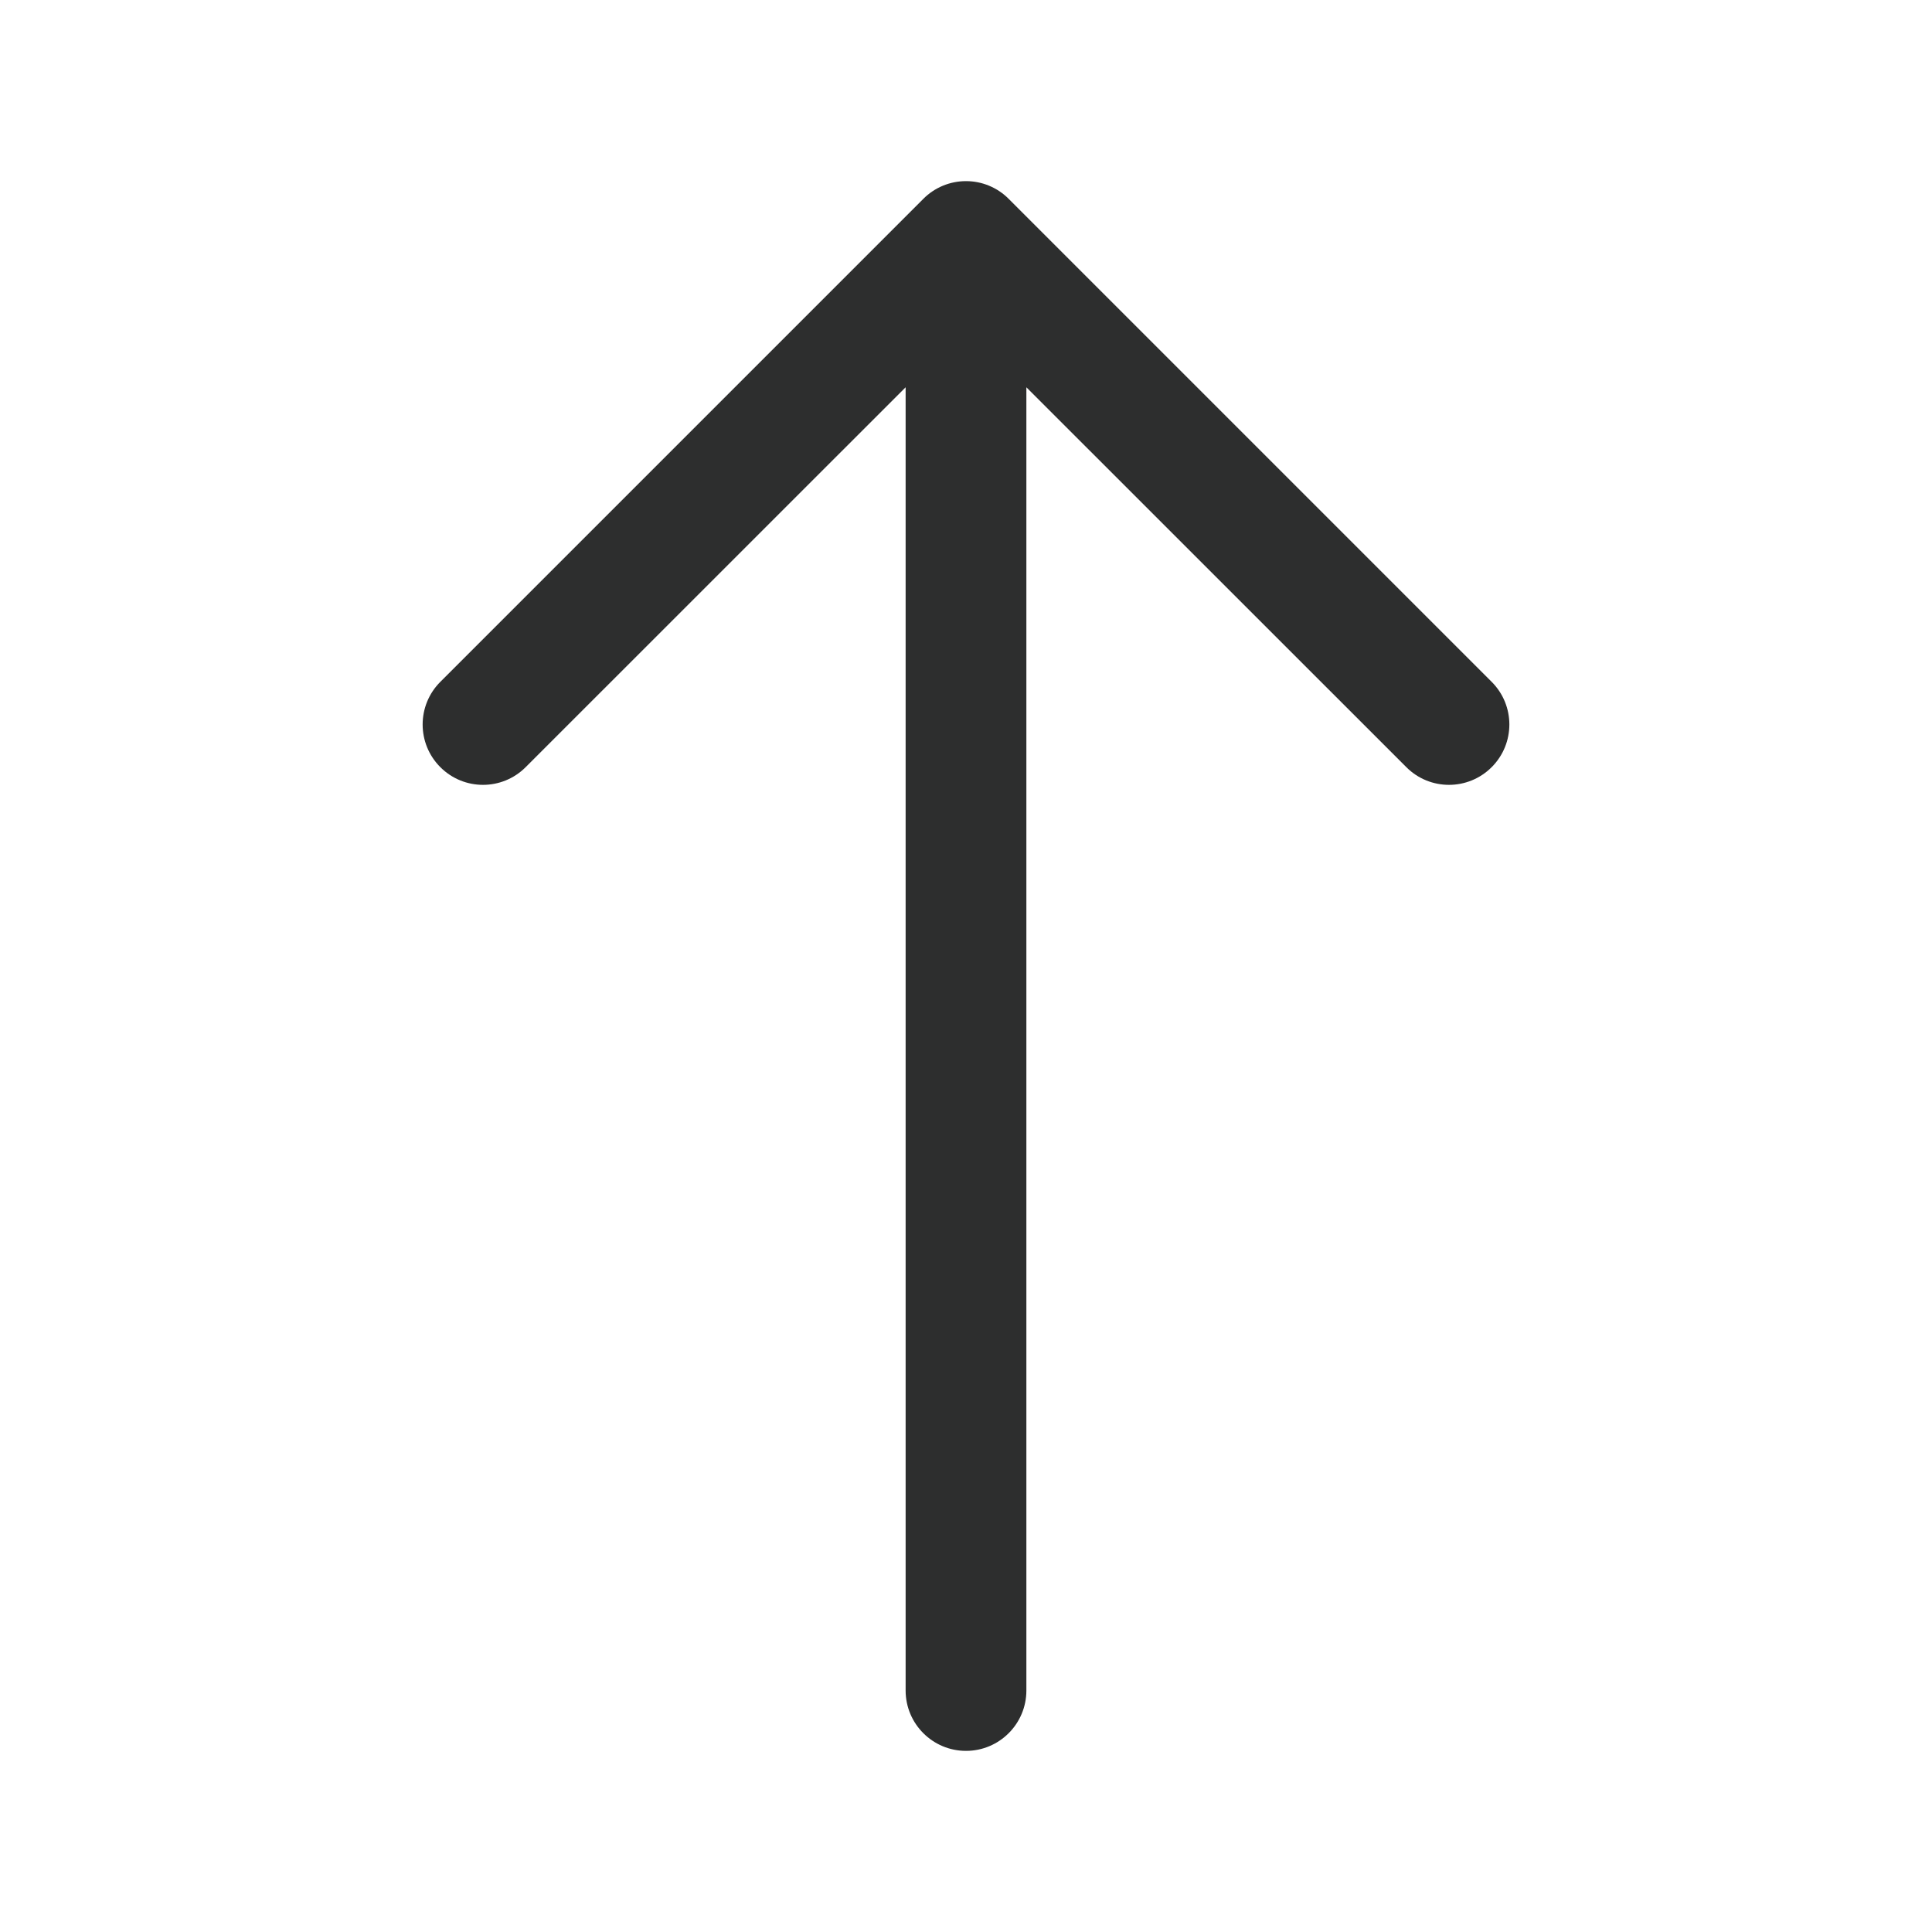 <svg width="24" height="24" viewBox="0 0 24 24" fill="none" xmlns="http://www.w3.org/2000/svg">
<path d="M5.47 9.53C5.177 9.237 5.177 8.763 5.47 8.47L11.47 2.47C11.61 2.329 11.801 2.25 12 2.25C12.199 2.25 12.39 2.329 12.53 2.47L18.53 8.47C18.823 8.763 18.823 9.237 18.53 9.53C18.237 9.823 17.762 9.823 17.47 9.53L12.75 4.811L12.75 21C12.75 21.414 12.414 21.75 12 21.75C11.586 21.75 11.25 21.414 11.25 21L11.25 4.811L6.53 9.53C6.237 9.823 5.763 9.823 5.47 9.53Z" fill="#2D2E2E"/>
</svg>
